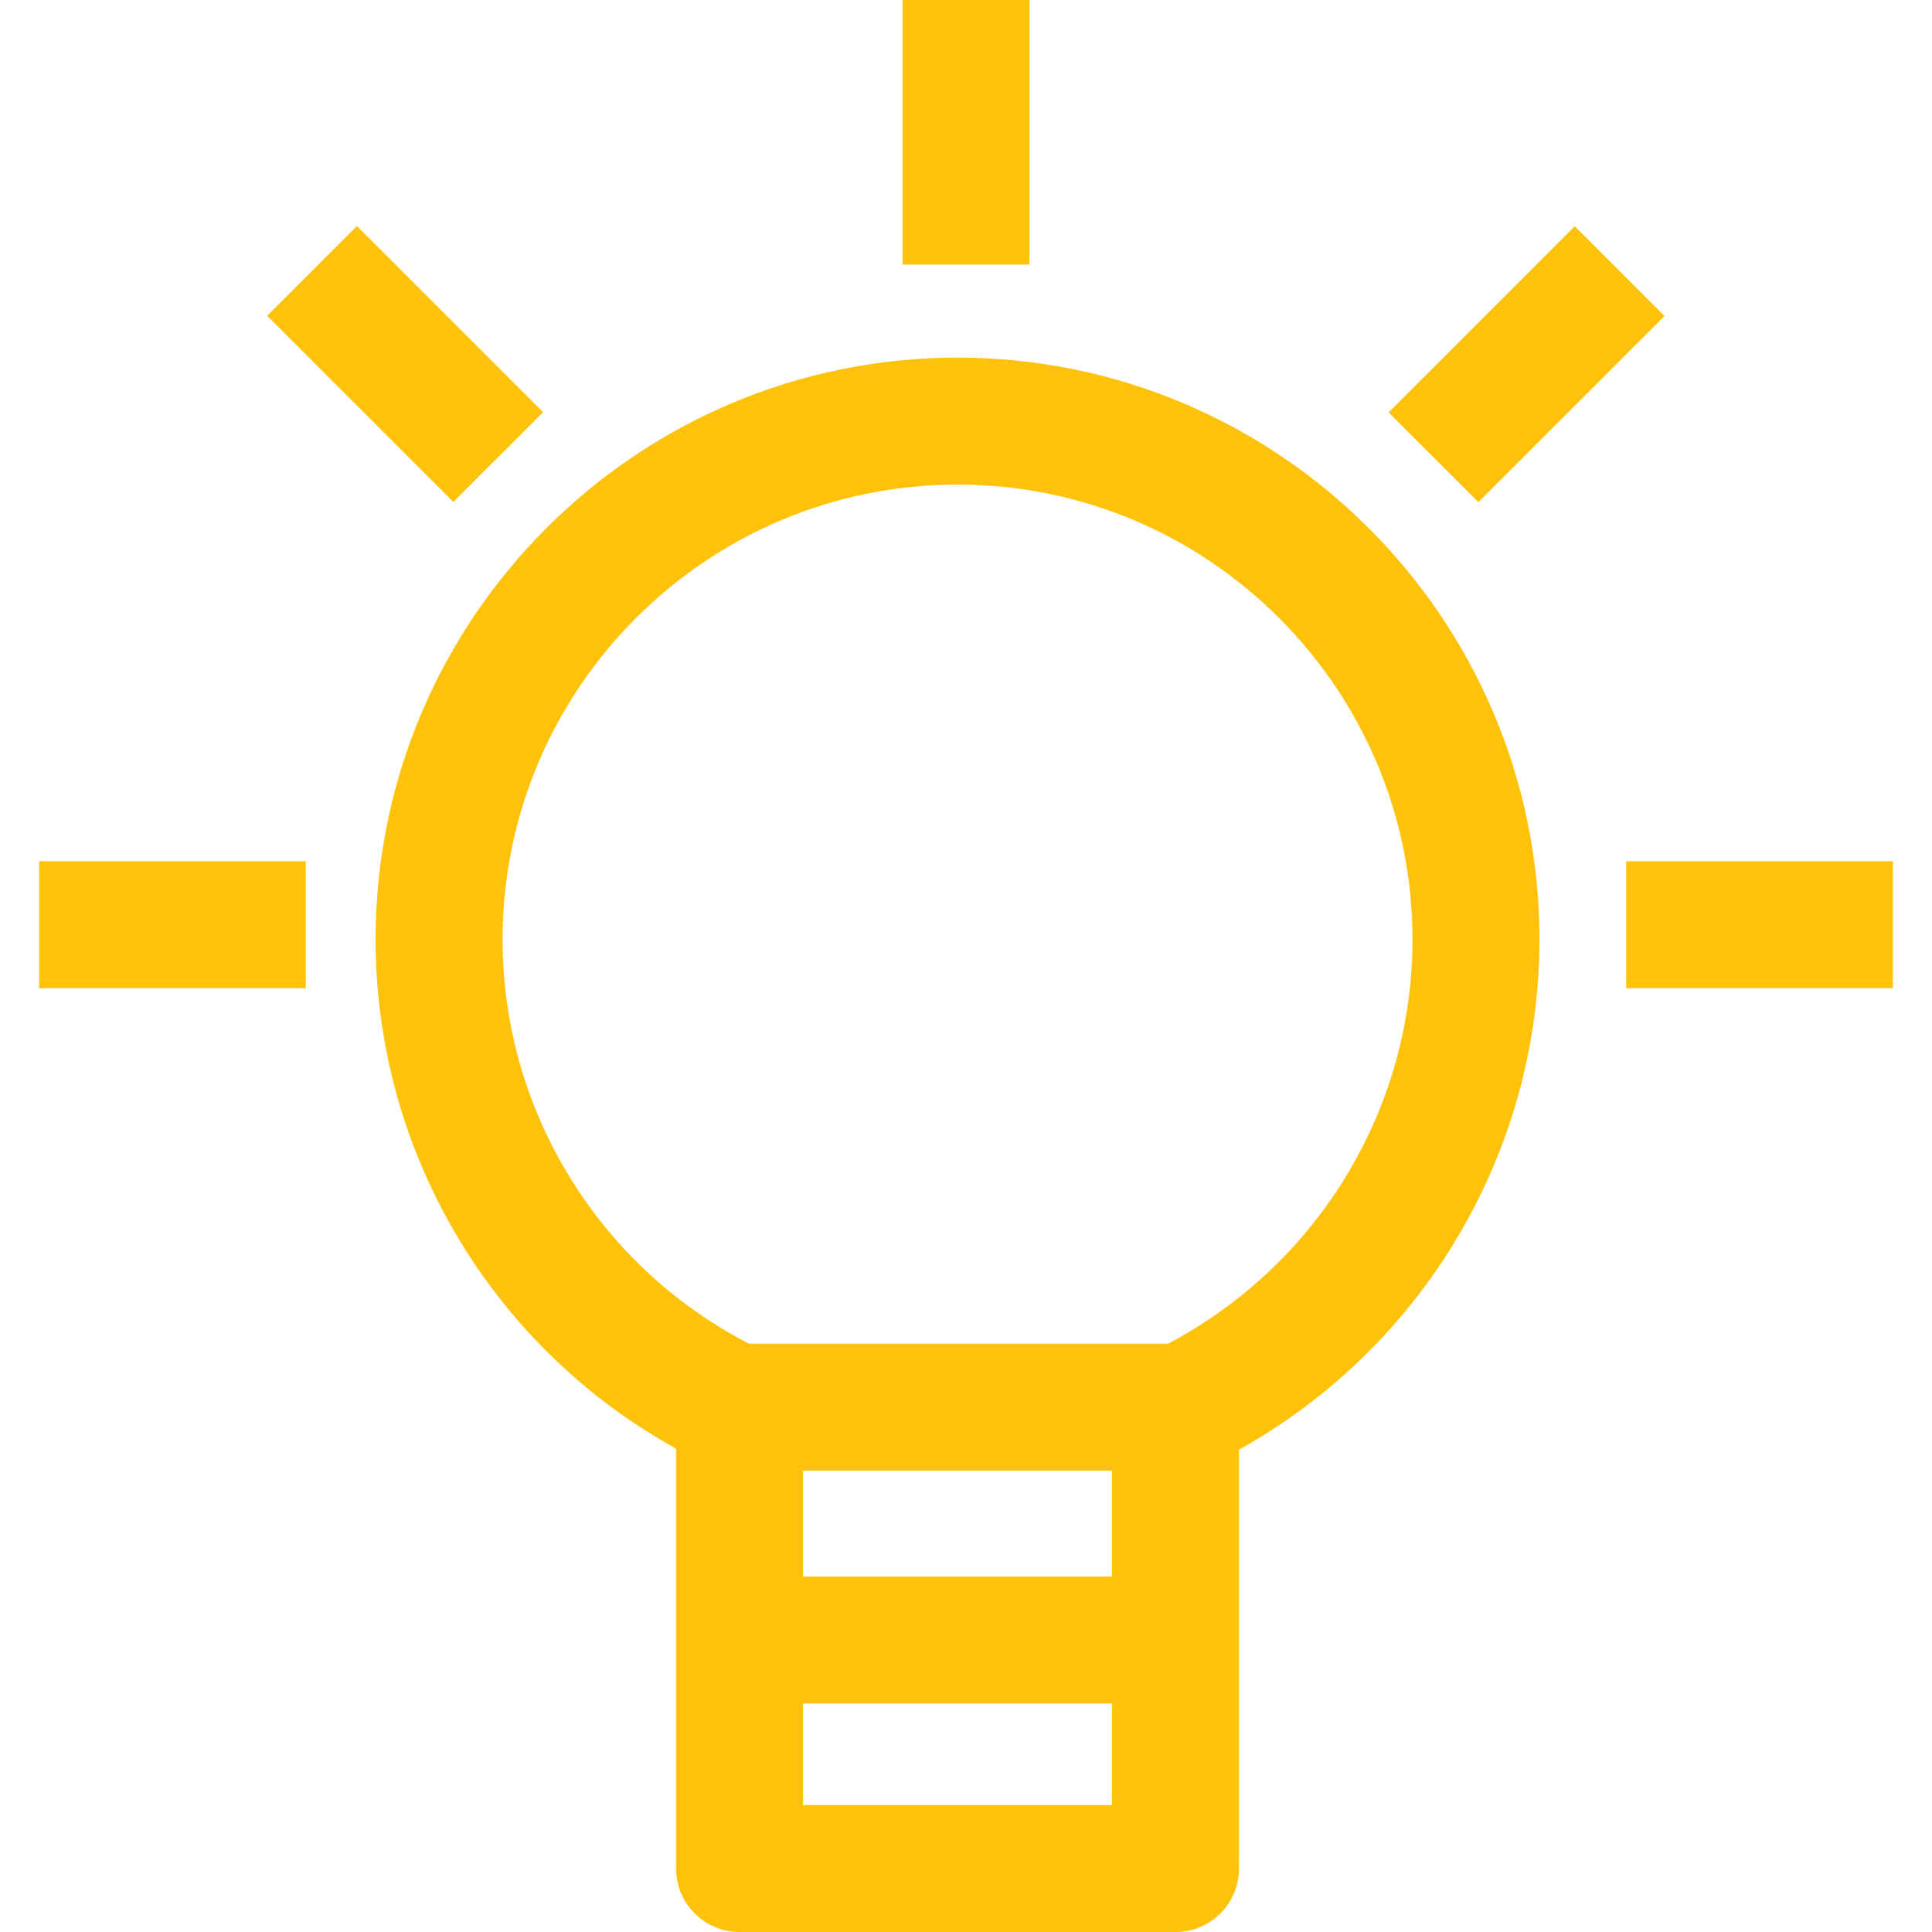 <?xml version="1.0" encoding="iso-8859-1"?>
<!-- Generator: Adobe Illustrator 19.0.0, SVG Export Plug-In . SVG Version: 6.00 Build 0)  -->
<svg xmlns="http://www.w3.org/2000/svg" xmlns:xlink="http://www.w3.org/1999/xlink" version="1.1" id="Capa_1" x="0px" y="0px" viewBox="0 0 512 512" style="enable-background:new 0 0 512 512;" xml:space="preserve" width="512px" height="512px">
<g>
	<g>
		<path d="M311.518,356.101H195.996c-9.292,0-16.824,7.531-16.824,16.824v122.252c0,9.292,7.531,16.824,16.824,16.824h115.522    c9.298,0,16.824-7.531,16.824-16.824V372.924C328.342,363.632,320.81,356.101,311.518,356.101z M294.694,478.353h-81.875v-88.605    h81.875V478.353z" fill="#ffc20a"/>
	</g>
</g>
<g>
	<g>
		<path d="M253.757,94.773c-85.038,0-154.217,69.179-154.217,154.217c0,60.986,36.076,116.341,91.902,141.005l13.599-30.776    c-43.652-19.286-71.854-62.556-71.854-110.229c0-66.481,54.094-120.57,120.57-120.57s120.57,54.088,120.57,120.57    c0,47.863-28.421,91.347-72.415,110.795l13.605,30.776c56.169-24.826,92.457-80.395,92.457-141.571    C407.974,163.952,338.795,94.773,253.757,94.773z" fill="#ffc20a"/>
	</g>
</g>
<g>
	<g>
		<rect x="195.996" y="417.787" width="115.522" height="33.647" fill="#ffc20a"/>
	</g>
</g>
<g>
	<g>
		<rect x="239.176" width="33.647" height="70.099" fill="#ffc20a"/>
	</g>
</g>
<g>
	<g>
		<rect x="430.966" y="228.241" width="70.659" height="33.647" fill="#ffc20a"/>
	</g>
</g>
<g>
	<g>
		<rect x="10.375" y="228.241" width="70.659" height="33.647" fill="#ffc20a"/>
	</g>
</g>
<g>
	<g>
		<rect x="90.567" y="61.562" transform="matrix(0.707 -0.707 0.707 0.707 -36.752 104.186)" width="33.641" height="69.789" fill="#ffc20a"/>
	</g>
</g>
<g>
	<g>
		
			<rect x="369.711" y="79.658" transform="matrix(0.707 -0.707 0.707 0.707 50.285 314.357)" width="69.789" height="33.641" fill="#ffc20a"/>
	</g>
</g>
<g>
</g>
<g>
</g>
<g>
</g>
<g>
</g>
<g>
</g>
<g>
</g>
<g>
</g>
<g>
</g>
<g>
</g>
<g>
</g>
<g>
</g>
<g>
</g>
<g>
</g>
<g>
</g>
<g>
</g>
</svg>
